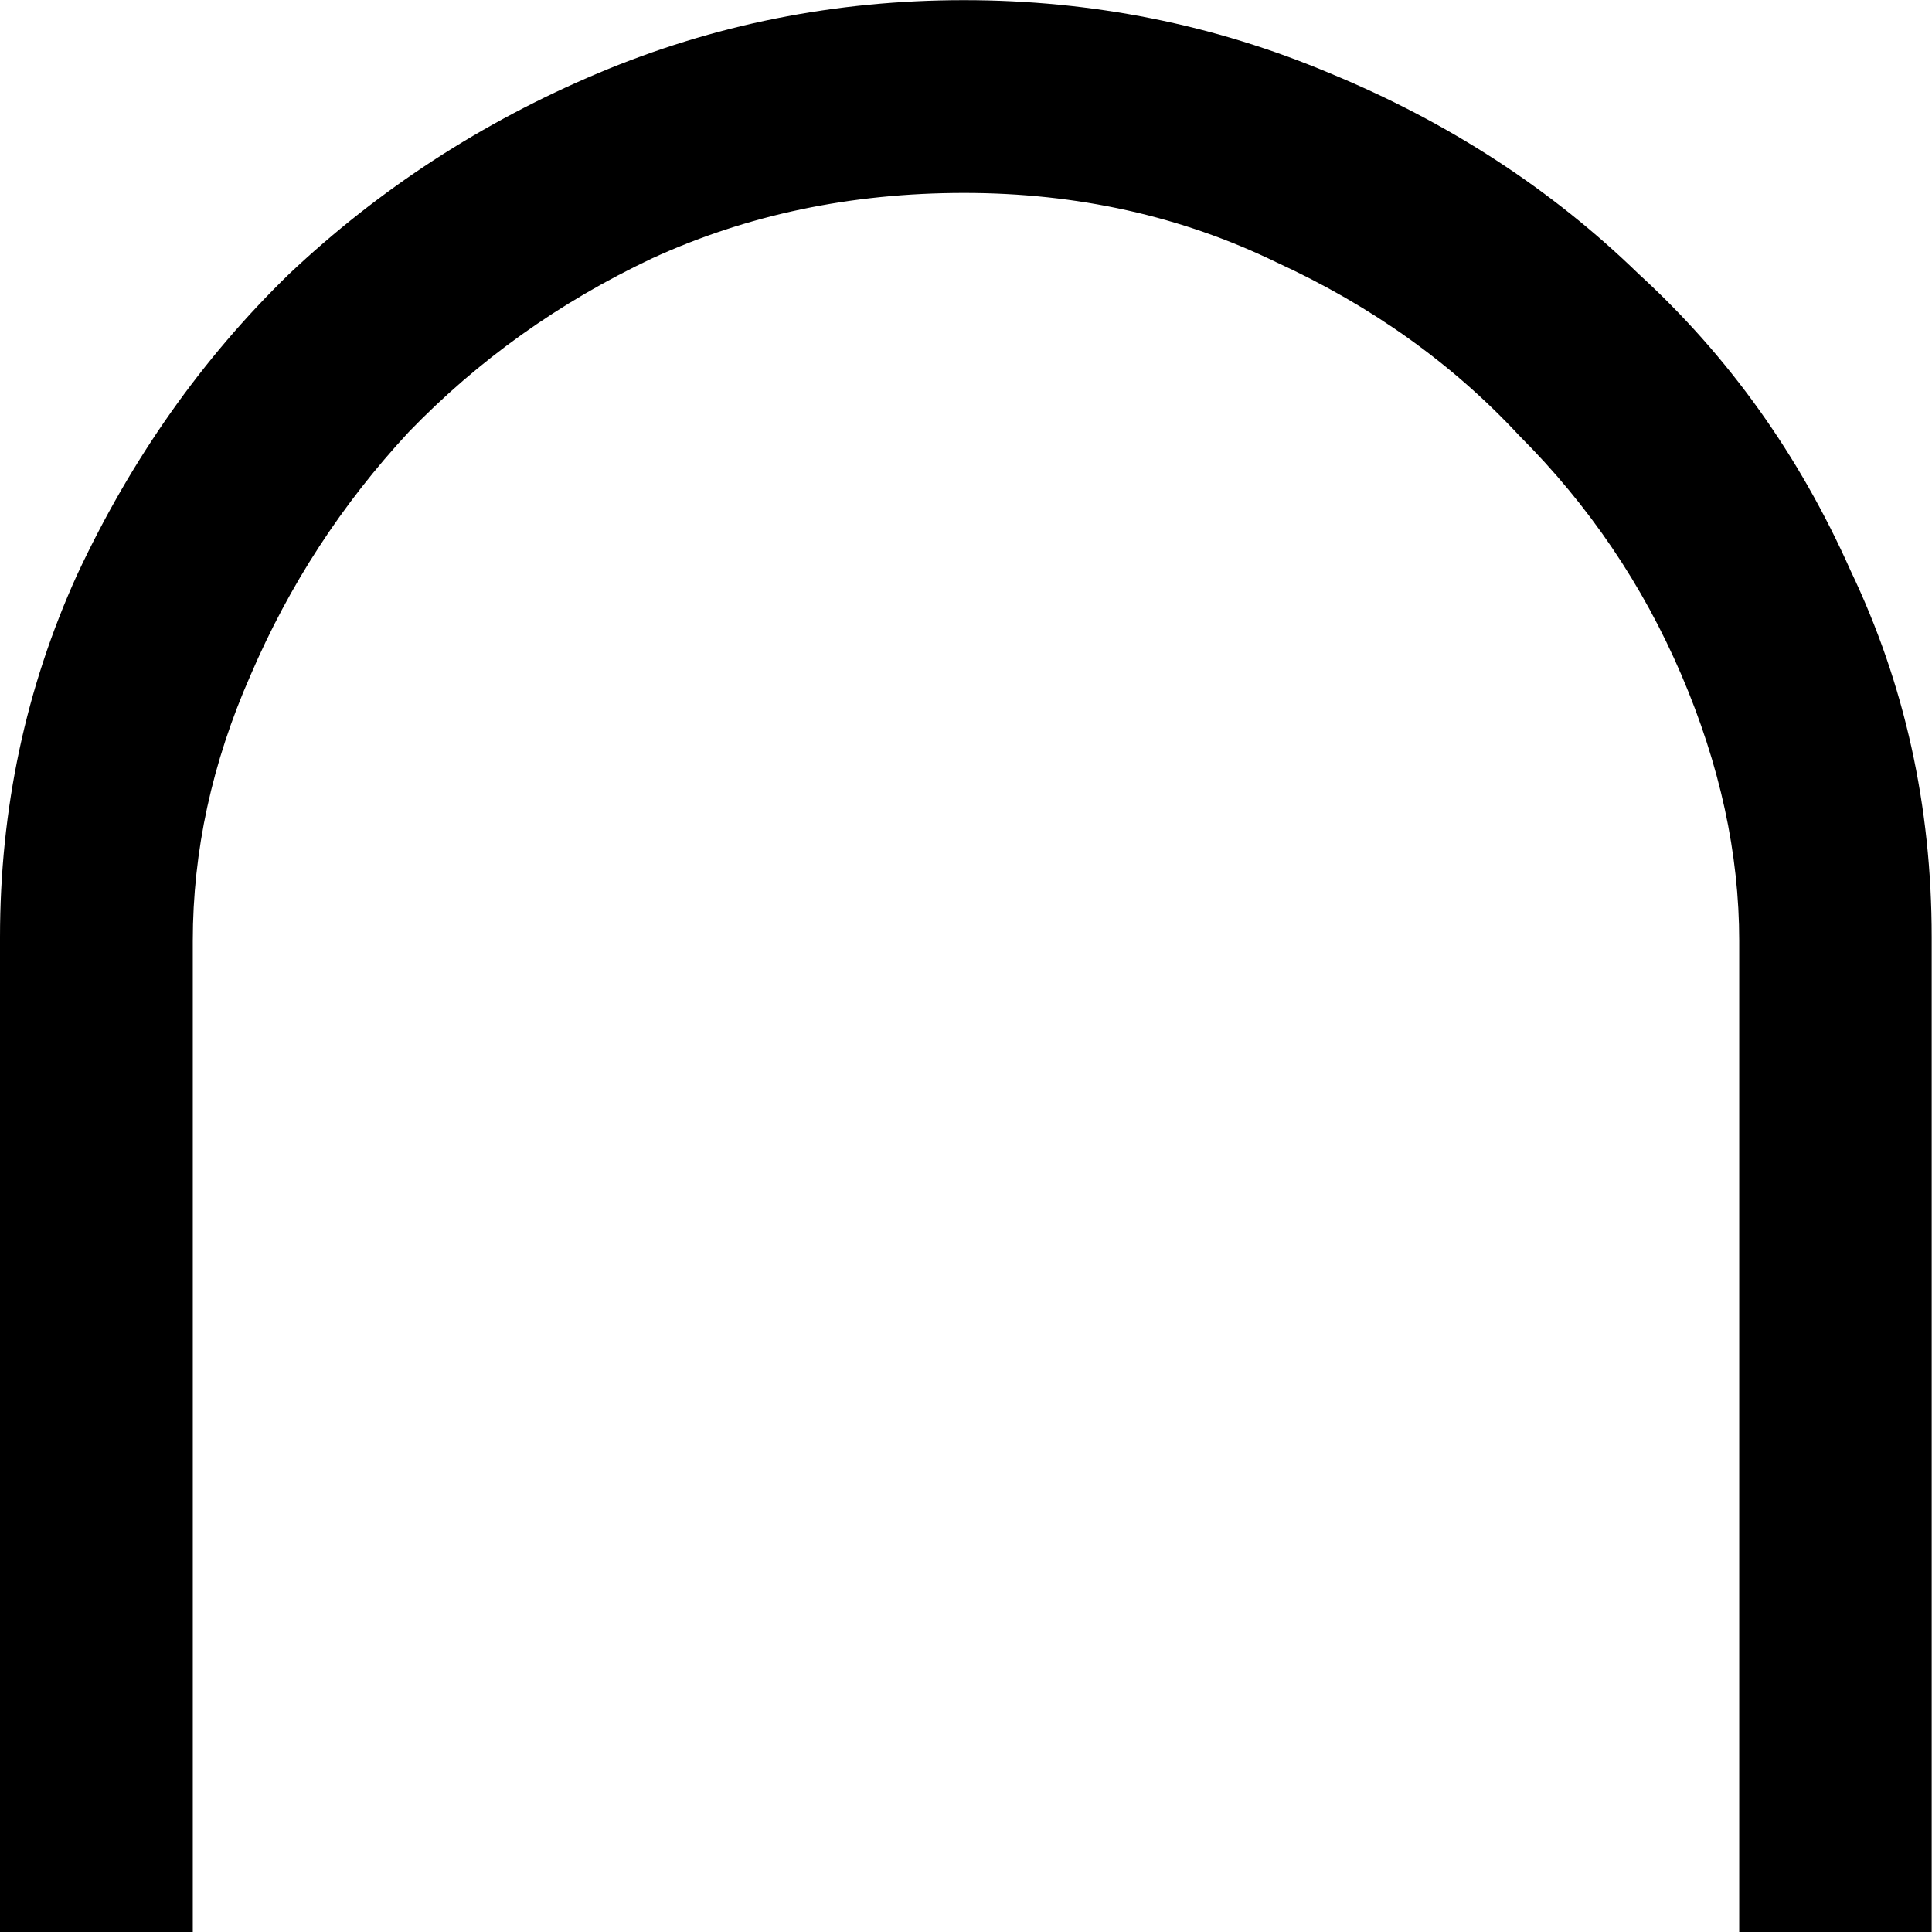 <?xml version="1.0" encoding="UTF-8" standalone="no"?>
<!-- Created with Inkscape (http://www.inkscape.org/) -->

<svg
   xmlns:dc="http://purl.org/dc/elements/1.1/"
   xmlns:cc="http://creativecommons.org/ns#"
   xmlns:rdf="http://www.w3.org/1999/02/22-rdf-syntax-ns#"
   xmlns:svg="http://www.w3.org/2000/svg"
   xmlns="http://www.w3.org/2000/svg"
   xmlns:sodipodi="http://sodipodi.sourceforge.net/DTD/sodipodi-0.dtd"
   xmlns:inkscape="http://www.inkscape.org/namespaces/inkscape"
   width="12.427mm"
   height="12.427mm"
   viewBox="0 0 12.427 12.427"
   version="1.1"
   id="svg33201"
   inkscape:version="0.92.4 (5da689c313, 2019-01-14)"
   sodipodi:docname="V20.svg">
  <defs
     id="defs33195" />
  <sodipodi:namedview
     id="base"
     pagecolor="#ffffff"
     bordercolor="#666666"
     borderopacity="1.0"
     inkscape:pageopacity="0.0"
     inkscape:pageshadow="2"
     inkscape:zoom="0.35"
     inkscape:cx="442.45534"
     inkscape:cy="-311.42857"
     inkscape:document-units="mm"
     inkscape:current-layer="layer1"
     showgrid="false"
     fit-margin-top="0"
     fit-margin-left="0"
     fit-margin-right="0"
     fit-margin-bottom="0"
     inkscape:window-width="1920"
     inkscape:window-height="1017"
     inkscape:window-x="-8"
     inkscape:window-y="-8"
     inkscape:window-maximized="1" />
  <g
     inkscape:label="Layer 1"
     inkscape:groupmode="layer"
     id="layer1"
     transform="translate(204.379,-54.007)">
    <g
       aria-label="𓎆"
       style="font-style:normal;font-variant:normal;font-weight:normal;font-stretch:normal;font-size:50.8px;line-height:1.25;font-family:sans-serif;-inkscape-font-specification:sans-serif;font-variant-ligatures:normal;font-variant-caps:normal;font-variant-numeric:normal;font-feature-settings:normal;text-align:start;letter-spacing:0px;word-spacing:0px;writing-mode:lr-tb;text-anchor:start;fill:#000000;fill-opacity:1;stroke:none;stroke-width:0.265"
       id="text33748">
      <path
         d="M -193.192,66.435 V 60.06 q 0,-0.843 -0.372,-1.712 -0.372,-0.868 -1.042,-1.538 -0.645,-0.695 -1.563,-1.116 -0.918,-0.446 -2.009,-0.446 -1.091,0 -2.009,0.422 -0.893,0.422 -1.563,1.116 -0.645,0.695 -1.017,1.563 -0.372,0.843 -0.372,1.712 v 6.375 h -1.24 v -6.4 q 0,-1.24 0.496,-2.332 0.521,-1.116 1.364,-1.935 0.868,-0.819 1.984,-1.29 1.116,-0.471 2.356,-0.471 1.24,0 2.356,0.471 1.141,0.471 1.984,1.29 0.868,0.794 1.364,1.91 0.521,1.091 0.521,2.356 v 6.4 z"
         style="stroke-width:0.265"
         id="path33750"
         inkscape:connector-curvature="0" />
    </g>
  </g>
</svg>
